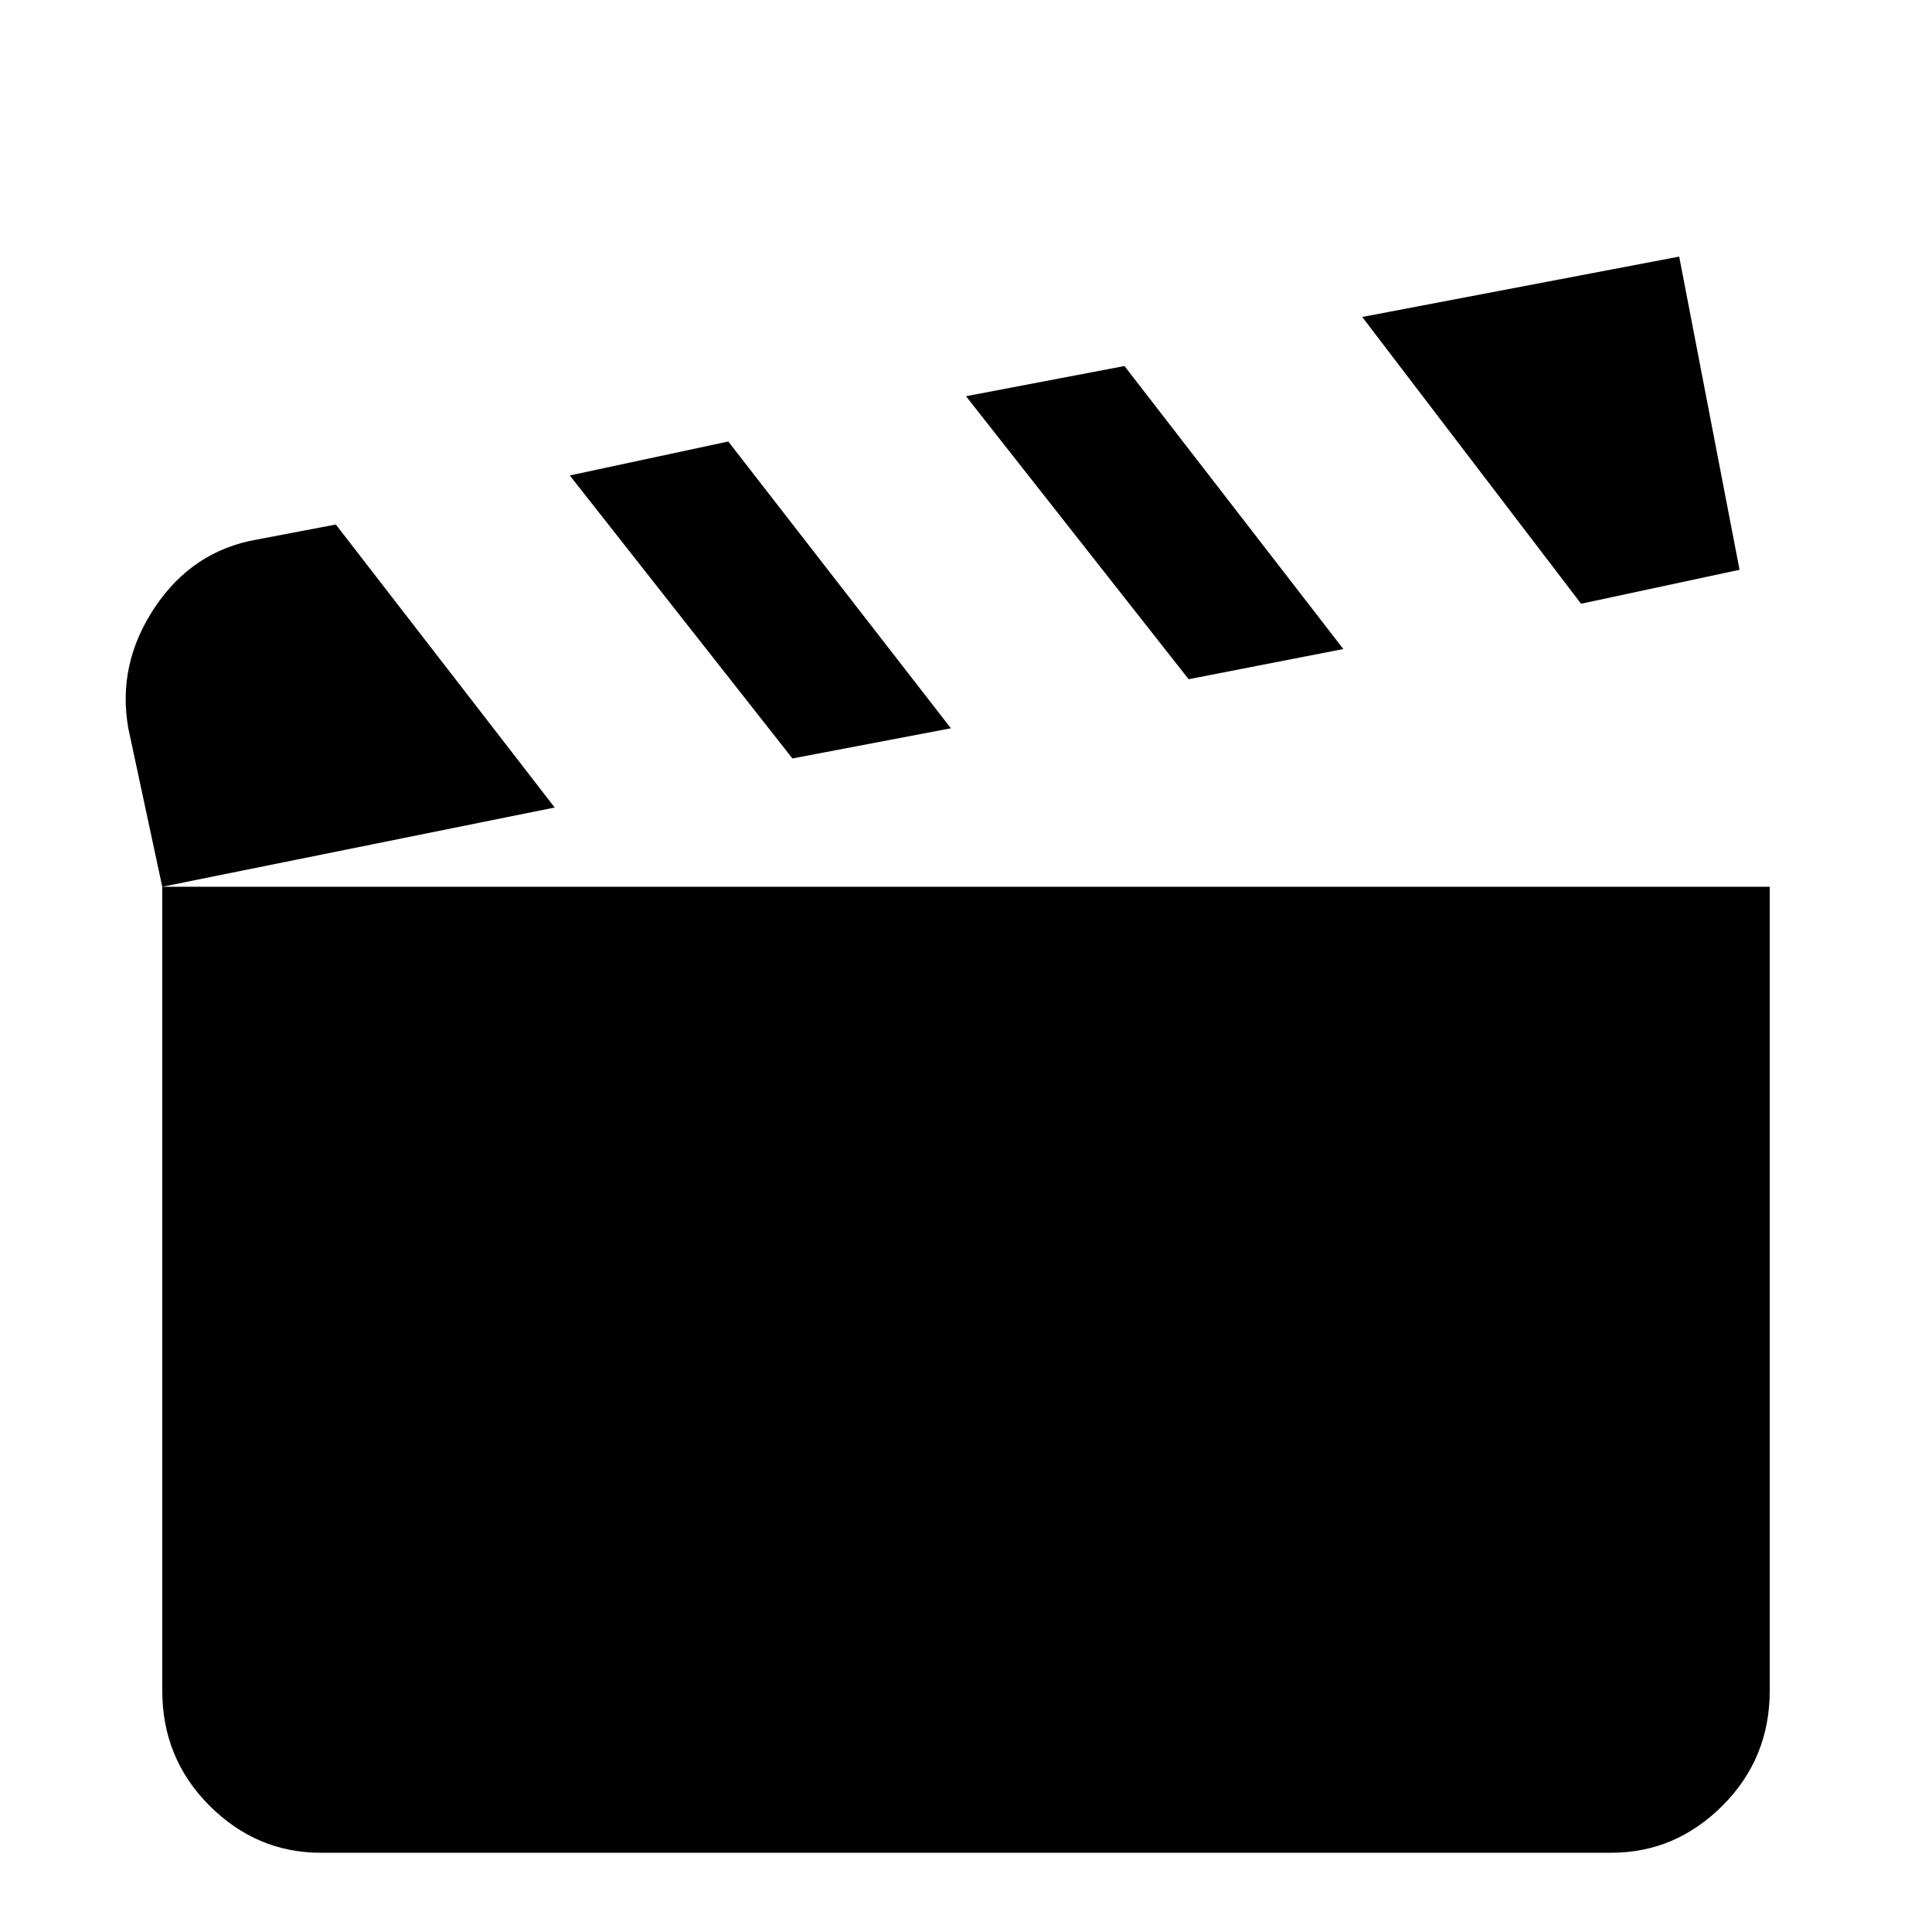 <svg xmlns="http://www.w3.org/2000/svg" viewBox="0 -512 512 512">
	<path fill="#000000" d="M315 -332L256 -407L298 -415L356 -340ZM461 -361L445 -444L361 -428L419 -352ZM252 -319L193 -395L151 -386L210 -311ZM43 -277V-64Q43 -46 55.5 -33.5Q68 -21 85 -21H427Q444 -21 456.5 -33.5Q469 -46 469 -64V-277ZM89 -373L68 -369Q51 -366 41 -351Q31 -336 34 -319L43 -277L147 -298ZM235 64H277V21H235ZM149 64H192V21H149ZM320 64H363V21H320Z"/>
</svg>